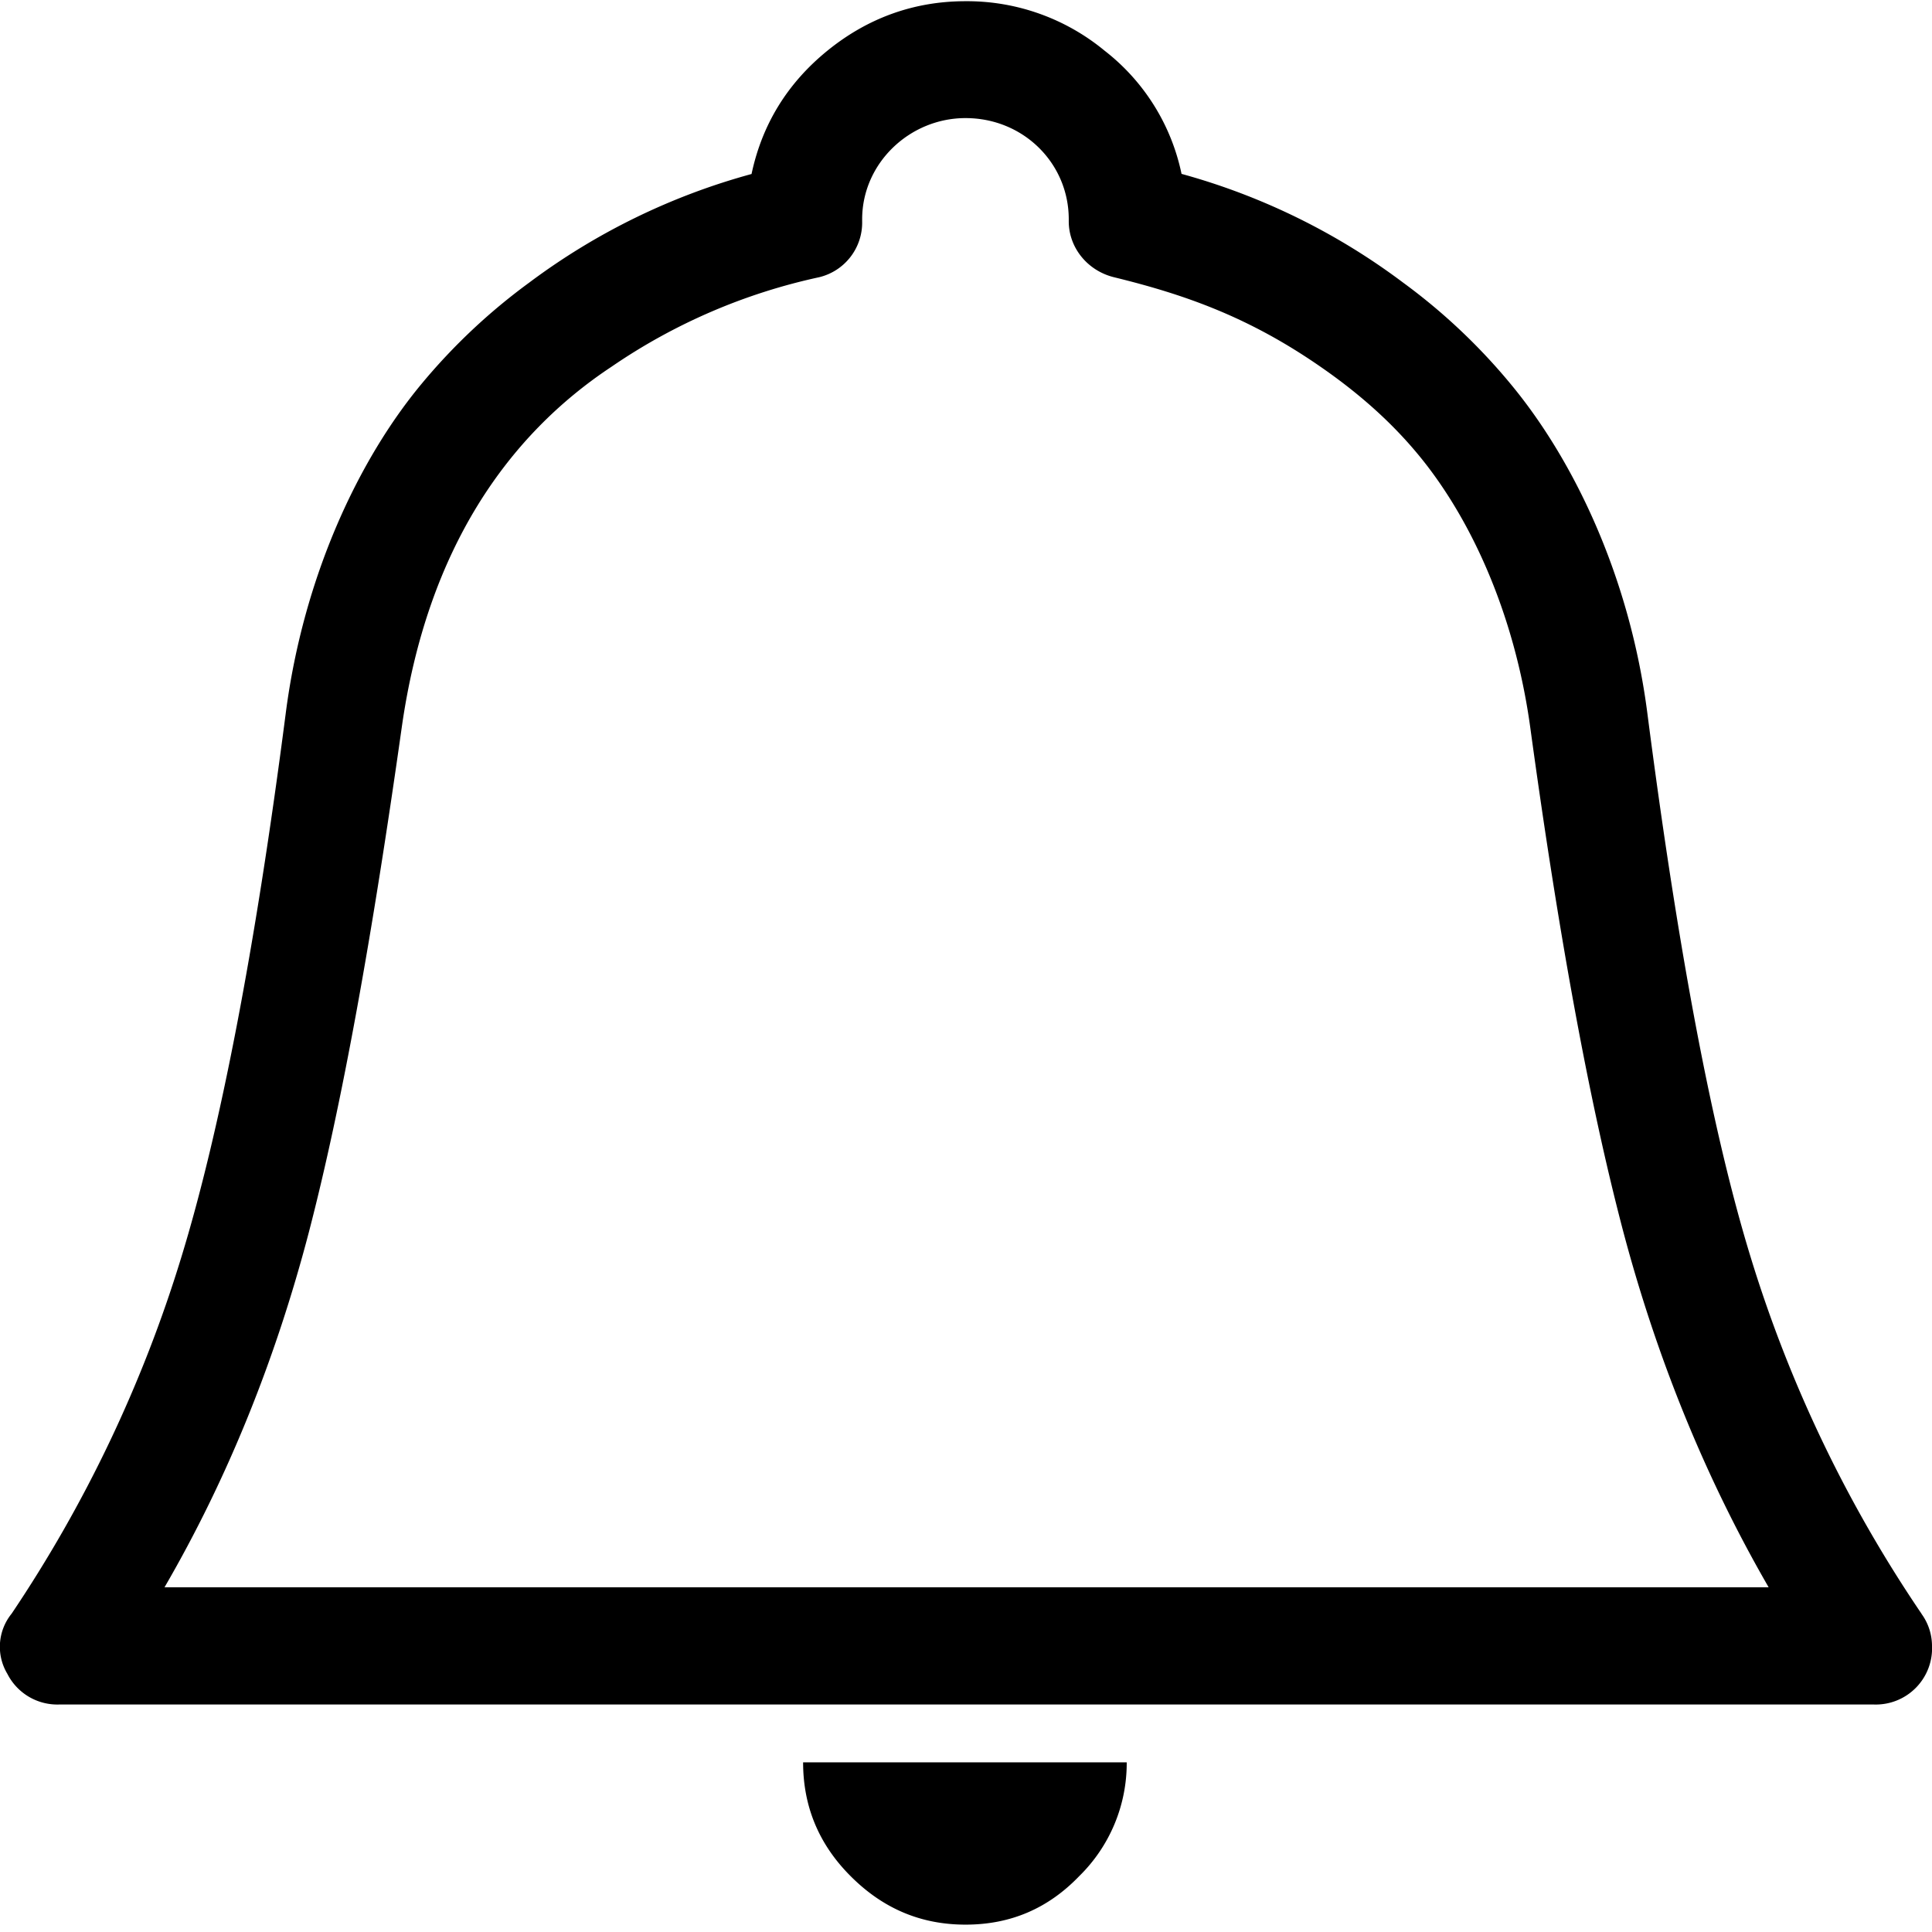 <svg width="16" height="16" xmlns="http://www.w3.org/2000/svg"><title>[icon]/alert/dark</title><path d="M7.044 15.537c.27.271.585.402.952.402.375 0 .685-.135.942-.402a1.31 1.31 0 00.393-.942h-2.68c0 .366.131.68.393.942zm8.869-2.173a10.963 10.963 0 01-1.414-2.95c-.319-1.038-.602-2.54-.856-4.505-.147-1.143-.616-2.108-1.135-2.732a4.946 4.946 0 00-.89-.838 5.464 5.464 0 00-1.833-.899A1.74 1.74 0 009.148.42 1.788 1.788 0 007.996.01c-.428 0-.812.14-1.144.41-.332.27-.541.611-.628 1.021a5.474 5.474 0 00-1.842.9 4.967 4.967 0 00-.89.837c-.516.62-.979 1.589-1.126 2.732-.254 1.964-.546 3.464-.865 4.504a11.102 11.102 0 01-1.405 2.95.435.435 0 00-.035.498.464.464 0 00.428.254h15.03a.466.466 0 00.481-.49.453.453 0 00-.087-.261zm-14.551-.218c.523-.9.92-1.887 1.196-2.942.275-1.057.525-2.454.768-4.172.21-1.494.89-2.433 1.737-2.994a4.85 4.85 0 011.72-.742.465.465 0 00.357-.463v-.017c0-.464.393-.838.856-.838.48 0 .855.375.855.838v.017c0 .218.155.409.375.463.601.147 1.124.335 1.711.742.295.204.556.43.777.69.45.526.828 1.335.96 2.304.235 1.72.49 3.107.768 4.163.28 1.056.681 2.043 1.205 2.95H1.362z" fill="currentColor" fill-rule="evenodd"/></svg>